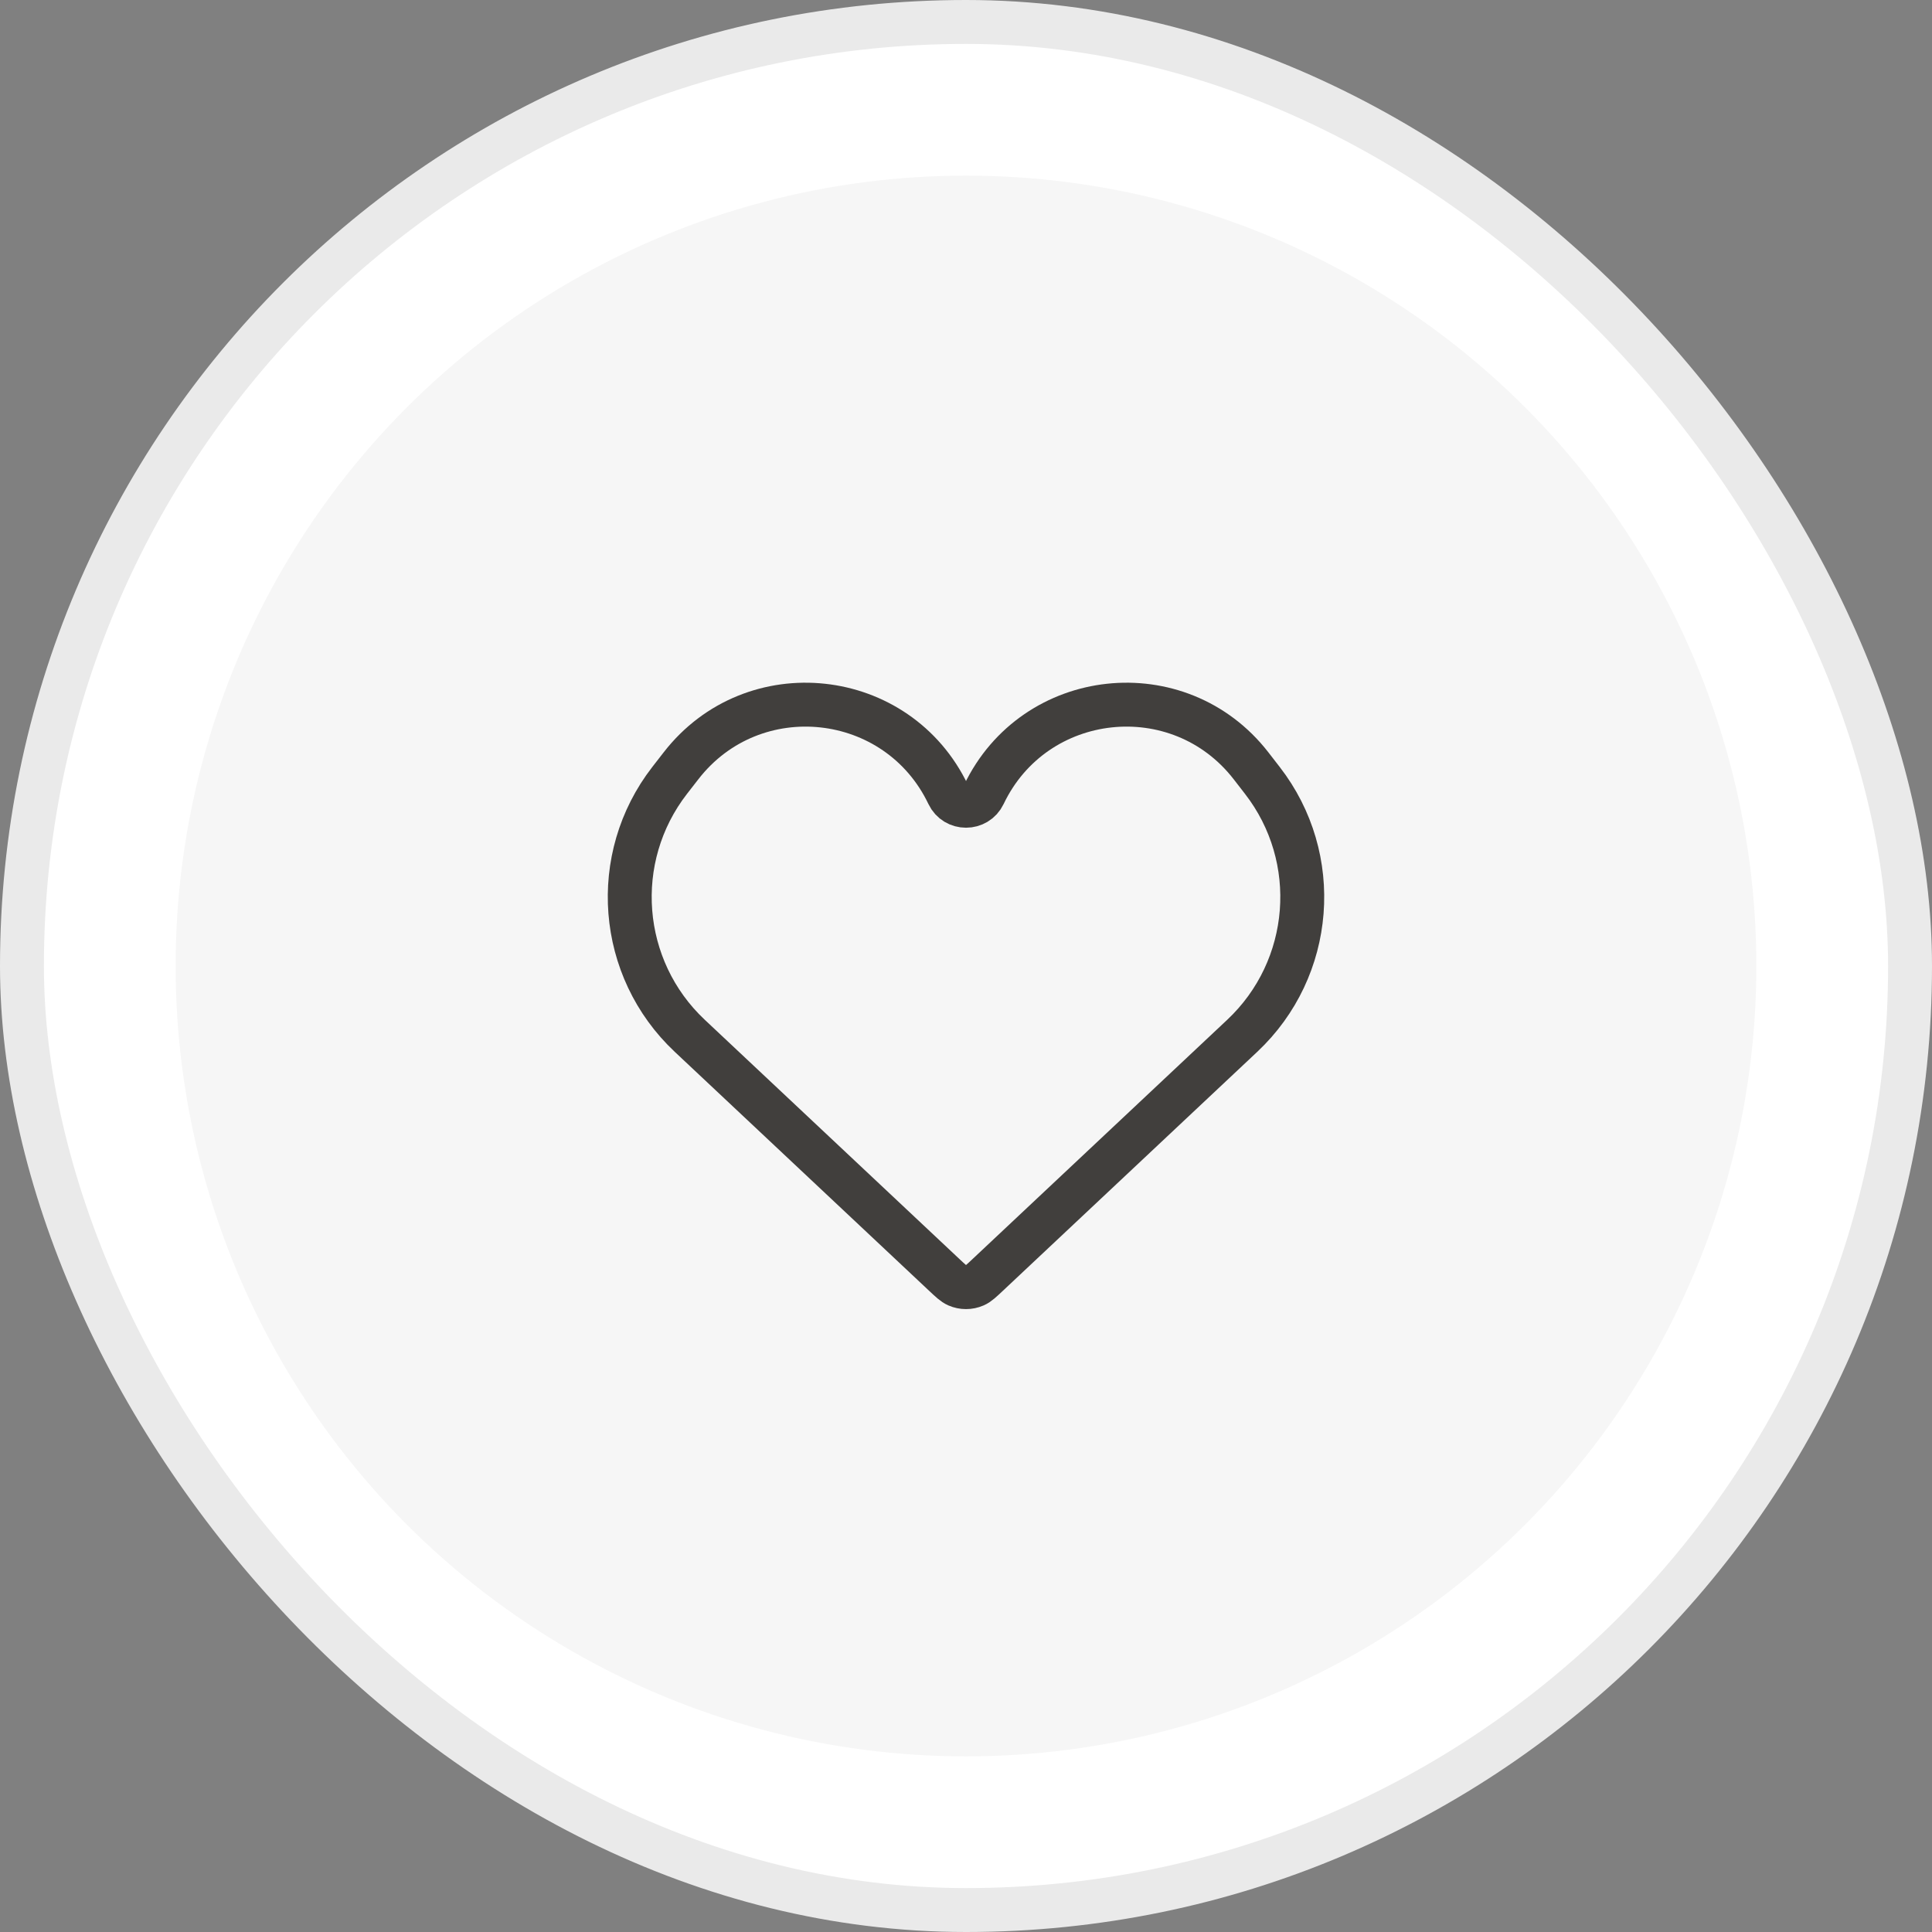 <svg width="44" height="44" viewBox="0 0 44 44" fill="none" xmlns="http://www.w3.org/2000/svg">
<rect x="0" y="0" width="44" height="44" fill="#808080" stroke="none"/>
<rect x="0.5" y="0.5" width="43" height="43" rx="21.5" fill="white"/>
<rect x="0.5" y="0.5" width="43" height="43" rx="21.5" stroke="#EAEAEA"/>
<circle cx="22" cy="22" r="18" fill="#F6F6F6"/>
<path d="M15.709 23.59L21.503 29.033C21.648 29.169 21.721 29.238 21.799 29.272C21.927 29.328 22.073 29.328 22.201 29.272C22.28 29.238 22.352 29.169 22.497 29.033L28.291 23.59C29.921 22.059 30.119 19.539 28.748 17.772L28.491 17.44C26.85 15.326 23.558 15.68 22.406 18.095C22.243 18.436 21.757 18.436 21.595 18.095C20.442 15.68 17.15 15.326 15.51 17.44L15.252 17.772C13.881 19.539 14.079 22.059 15.709 23.59Z" stroke="#413F3D"/>
</svg>
